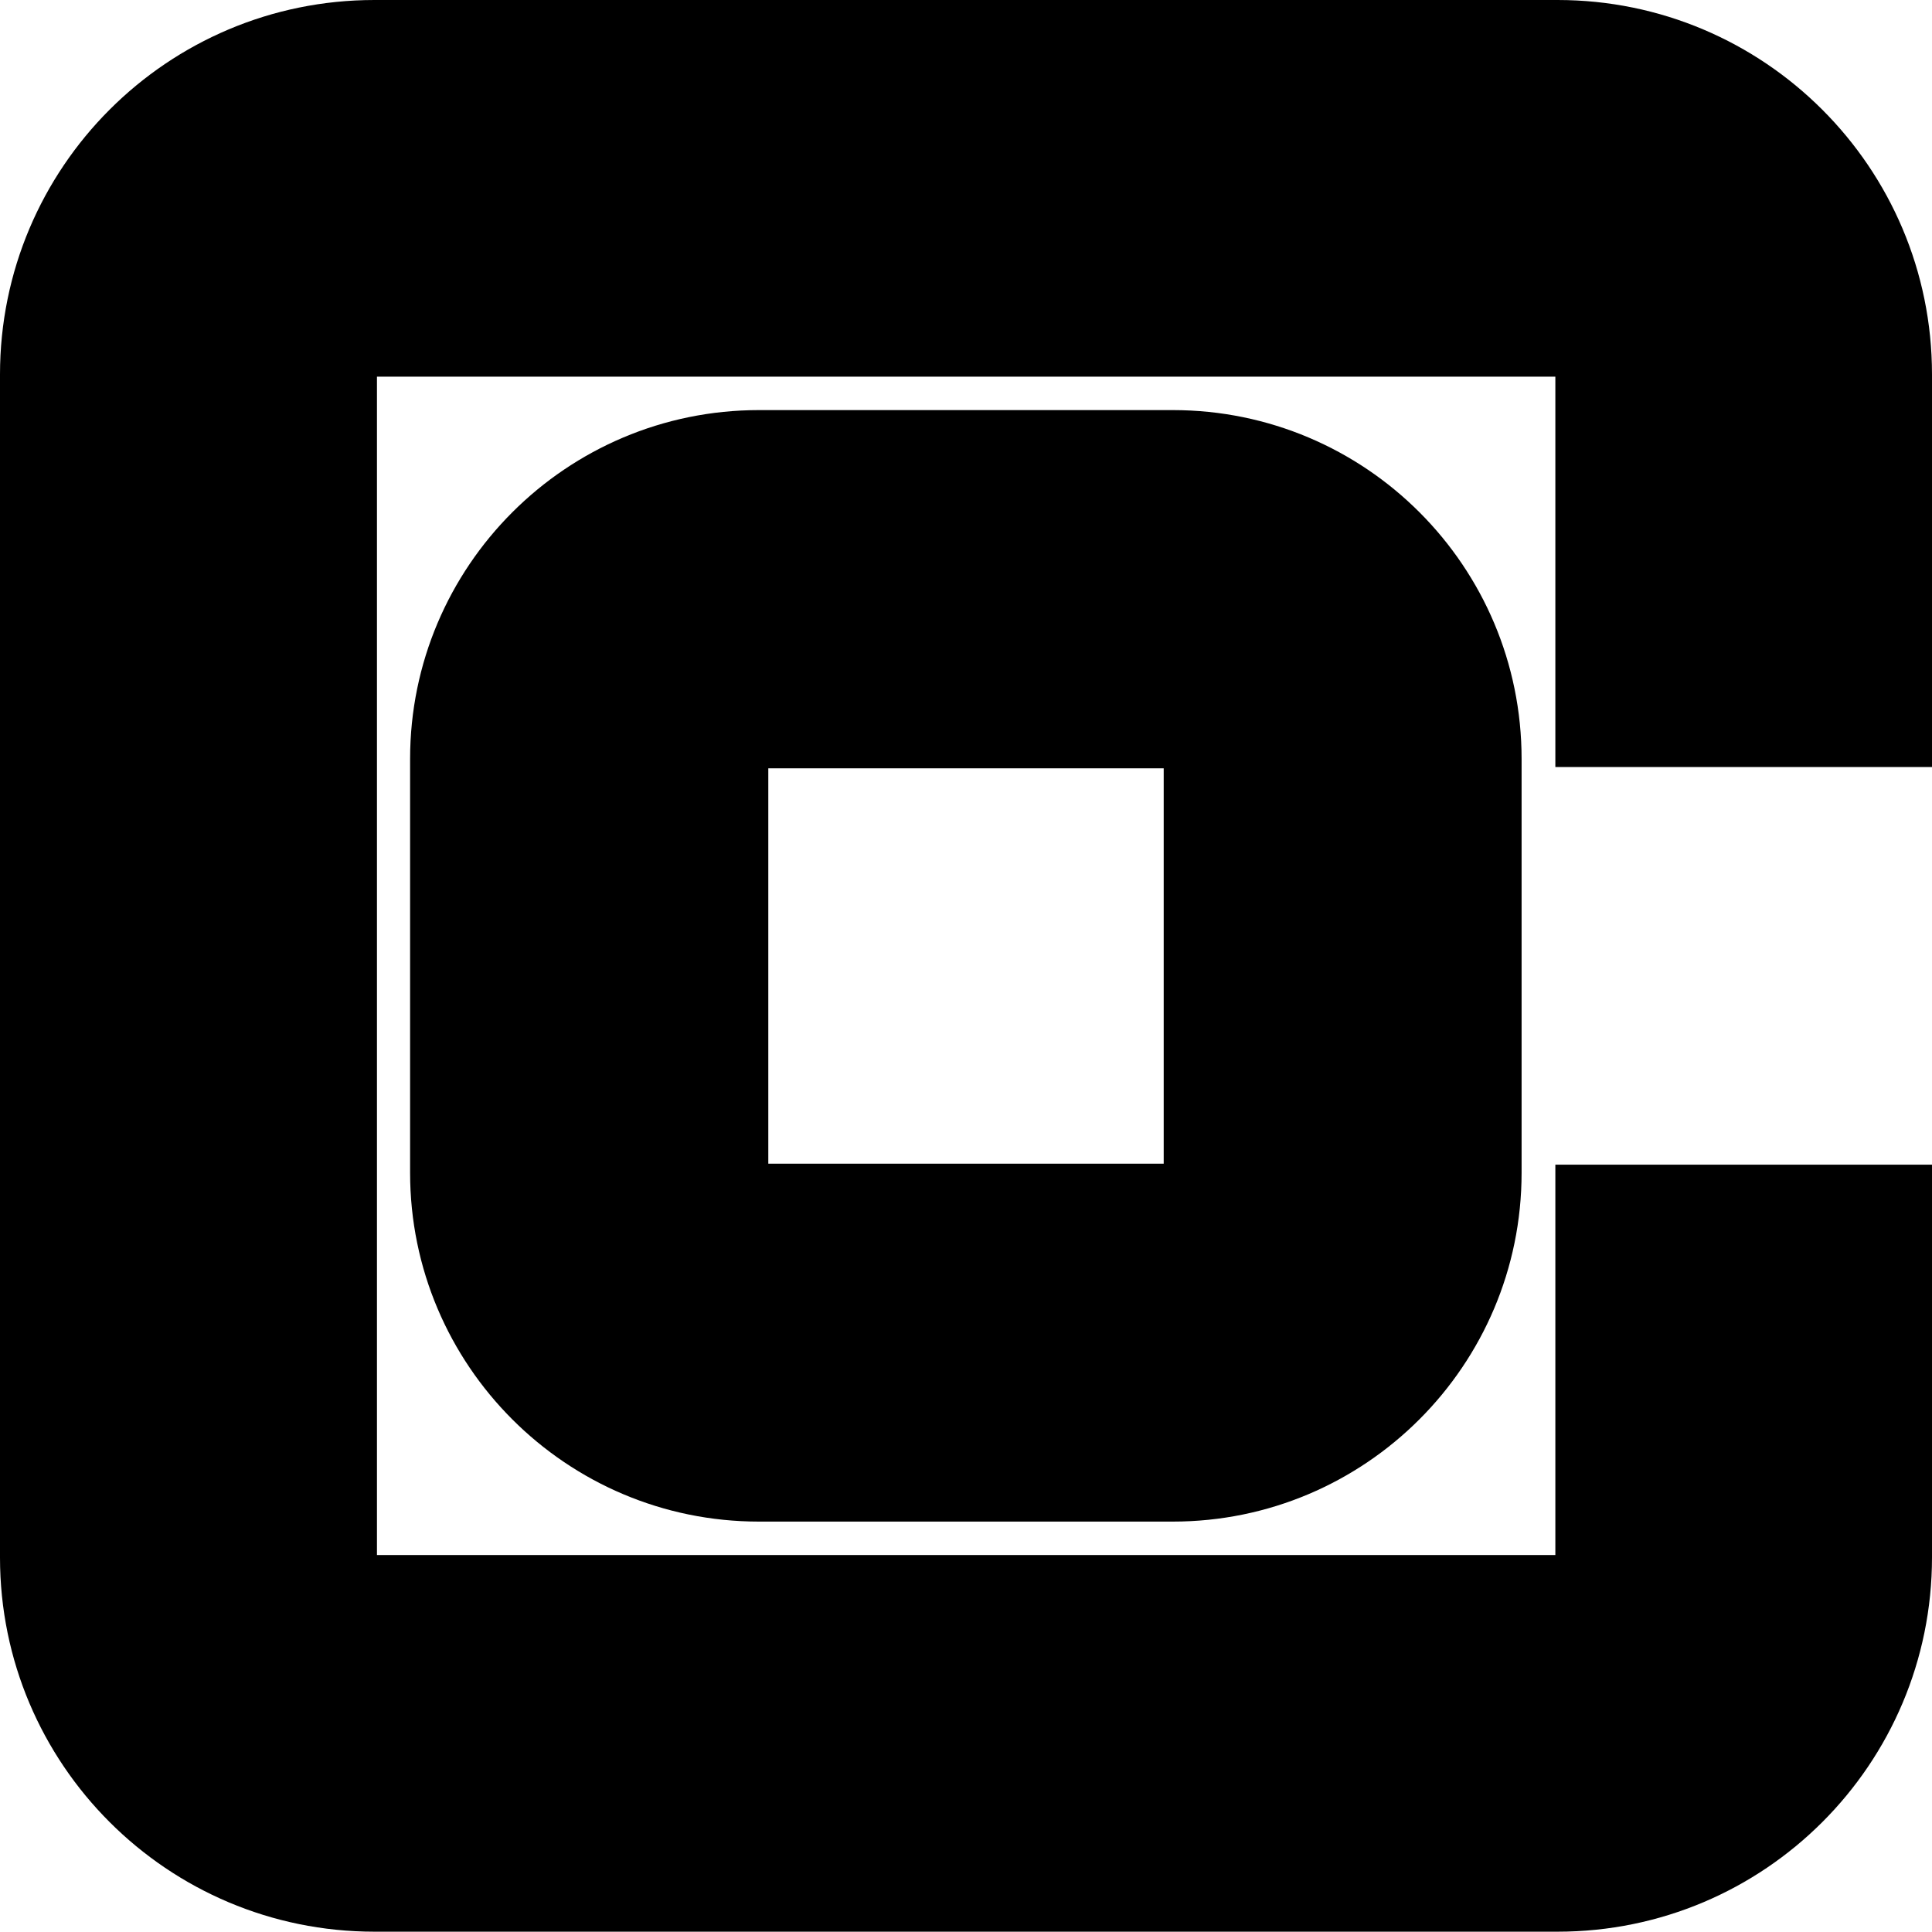 <svg xmlns="http://www.w3.org/2000/svg" width="618.1" viewBox="0 0 618.1 618" height="618" xml:space="preserve" style="enable-background:new 0 0 618.1 618"><path d="M497.6 372.6v124.9h-377v-377h377v124.9h120.5V119.8C618.1 53.6 564.4 0 498.3 0H119.8C53.6 0 0 53.6 0 119.8v378.5C0 564.4 53.6 618 119.8 618h378.5c66.2 0 119.8-53.6 119.8-119.8V372.6H497.6z"></path><path d="M375.2 131.2H242.8c-61.6 0-111.6 50-111.6 111.6v132.4c0 61.6 50 111.6 111.6 111.6h132.4c61.6 0 111.6-50 111.6-111.6V242.8c0-61.6-49.9-111.6-111.6-111.6zm-2.9 241.1H245.8V245.8h126.5v126.5z"></path></svg>